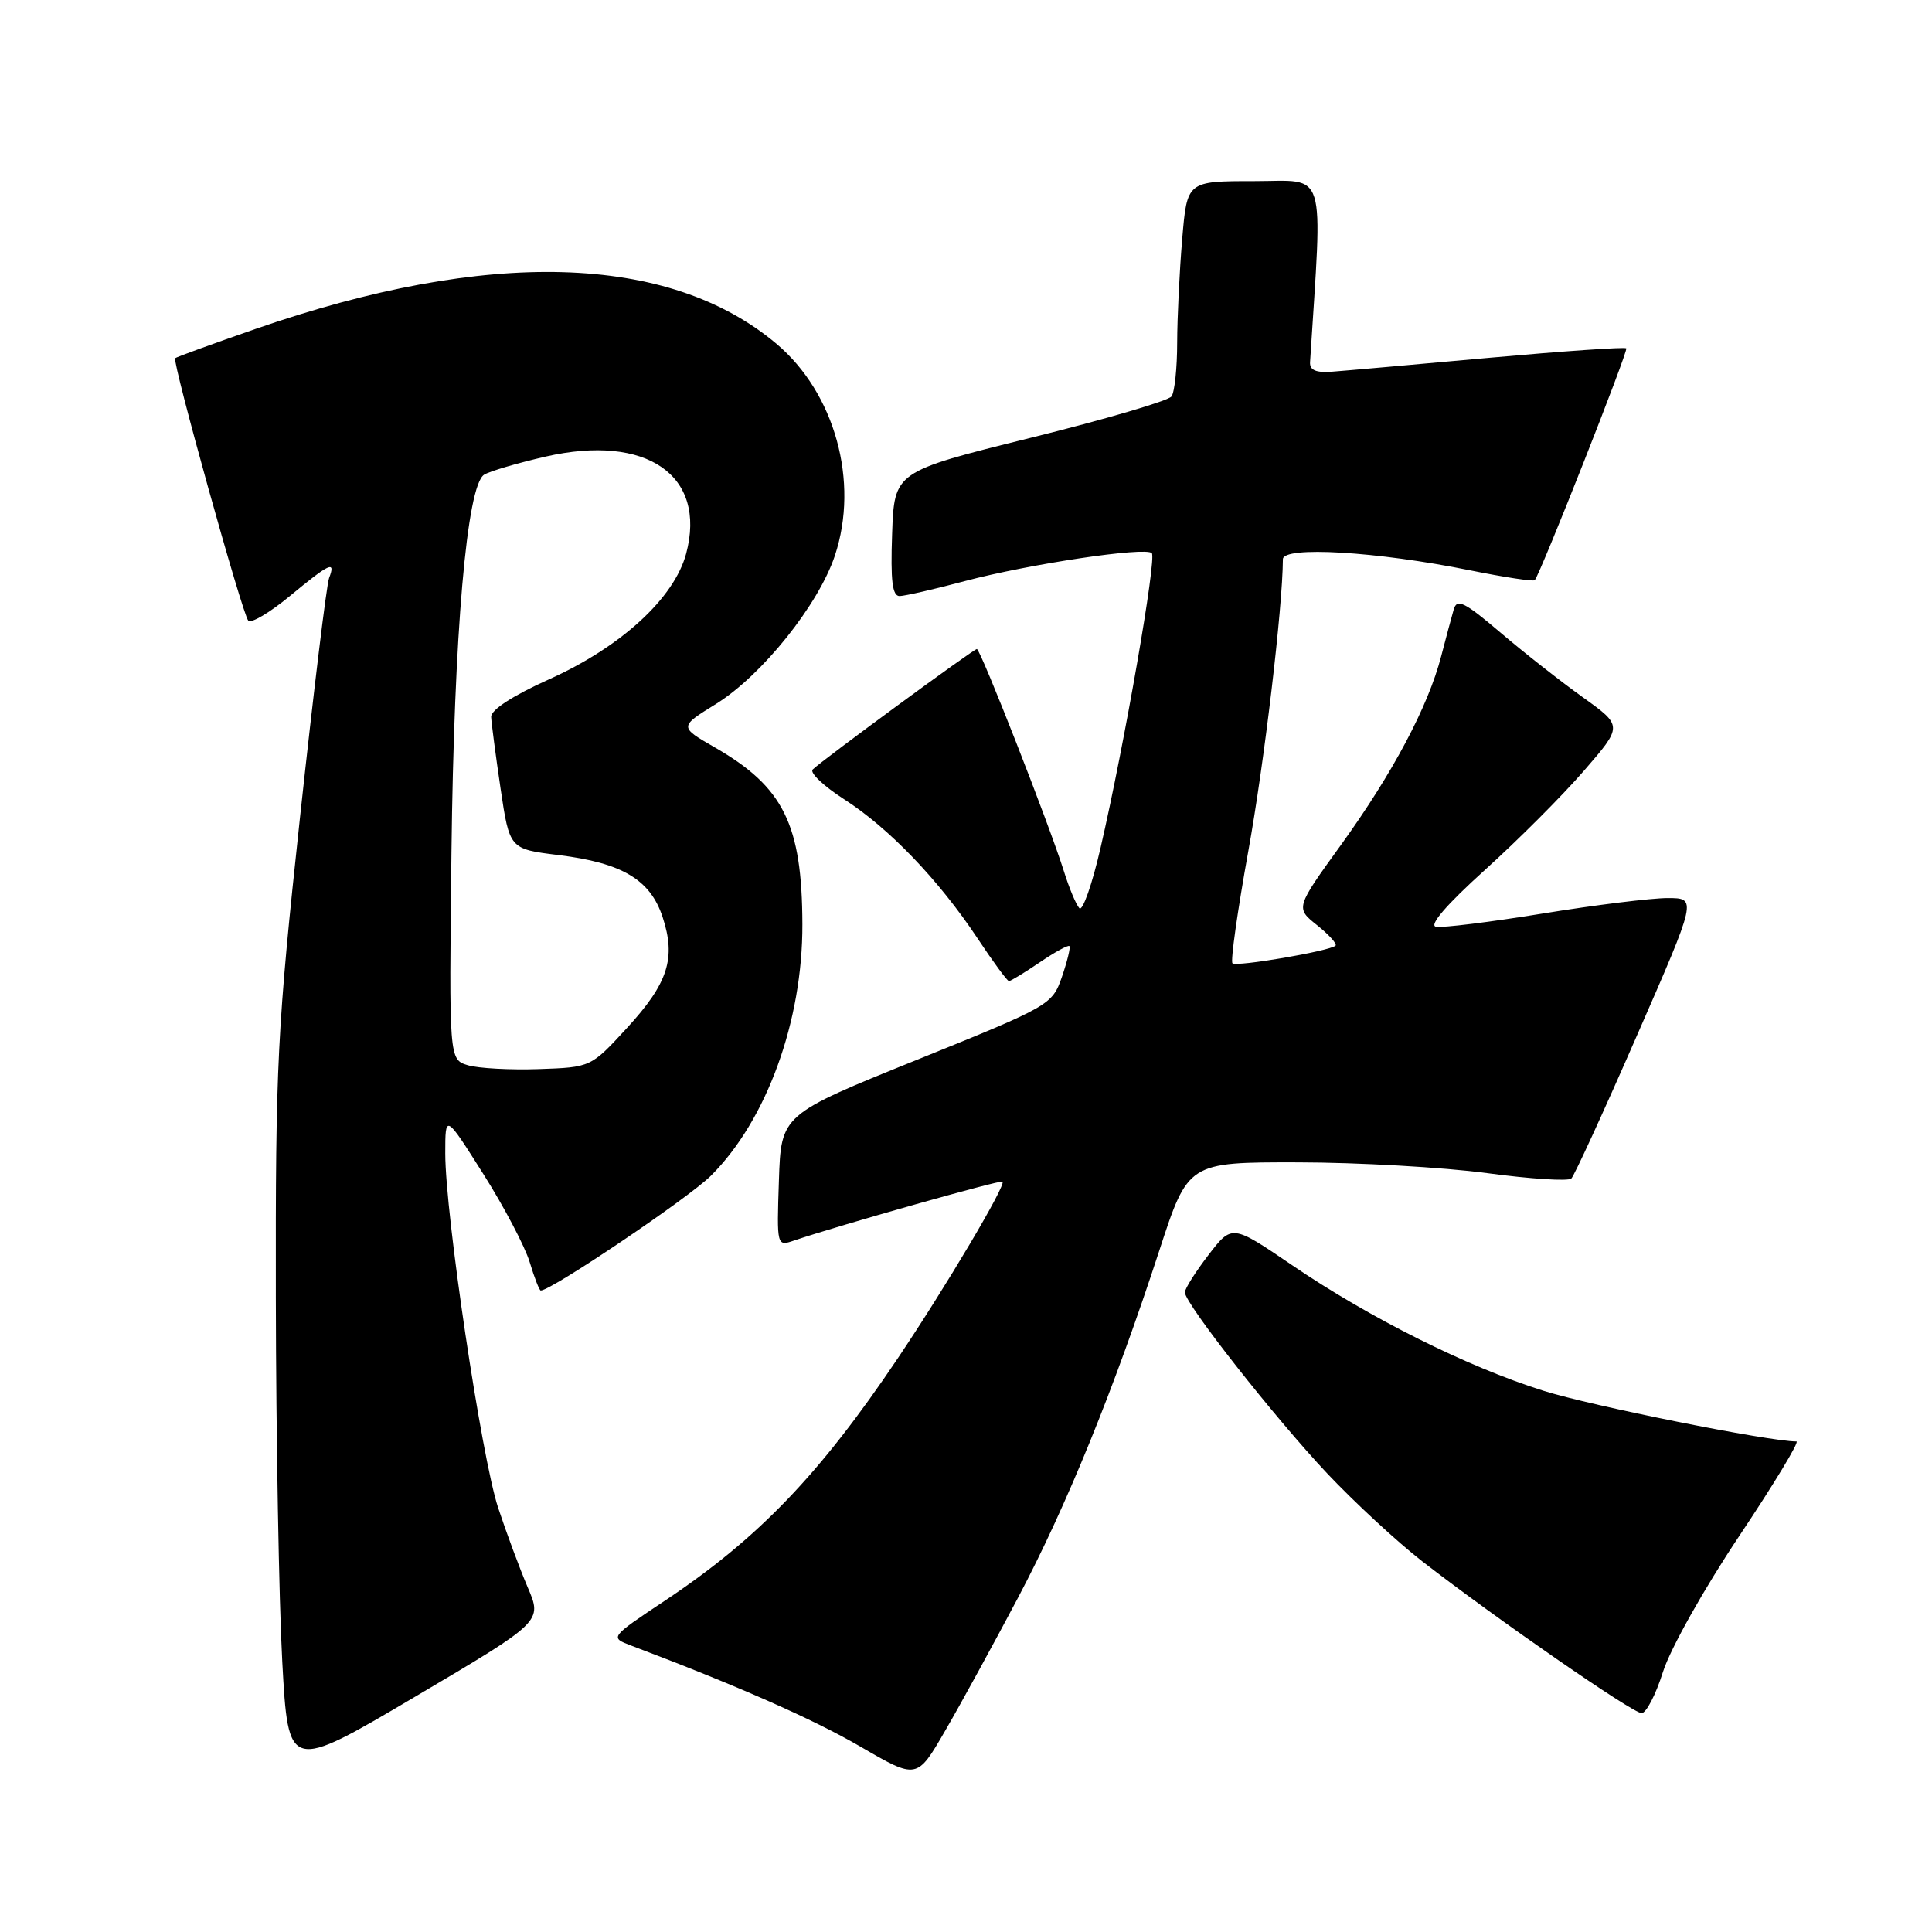 <?xml version="1.0" encoding="UTF-8" standalone="no"?>
<!DOCTYPE svg PUBLIC "-//W3C//DTD SVG 1.1//EN" "http://www.w3.org/Graphics/SVG/1.1/DTD/svg11.dtd" >
<svg xmlns="http://www.w3.org/2000/svg" xmlns:xlink="http://www.w3.org/1999/xlink" version="1.1" viewBox="0 0 256 256">
 <g >
 <path fill="currentColor"
d=" M 134.89 211.71 C 141.34 199.51 147.61 184.10 153.60 165.75 C 157.43 154.00 157.43 154.00 171.97 154.02 C 179.96 154.03 191.22 154.67 197.00 155.44 C 202.78 156.22 207.82 156.54 208.21 156.16 C 208.60 155.79 212.51 147.27 216.89 137.24 C 224.87 119.00 224.87 119.00 220.96 119.00 C 218.80 119.00 211.36 119.92 204.41 121.05 C 197.47 122.18 191.10 122.97 190.27 122.80 C 189.31 122.61 191.67 119.87 196.74 115.29 C 201.14 111.32 207.05 105.40 209.88 102.13 C 215.03 96.19 215.03 96.19 209.77 92.42 C 206.87 90.35 201.94 86.48 198.82 83.82 C 194.06 79.77 193.06 79.27 192.63 80.74 C 192.35 81.71 191.60 84.51 190.96 86.97 C 189.24 93.60 184.55 102.44 177.72 111.91 C 171.65 120.31 171.65 120.31 174.54 122.61 C 176.12 123.88 177.21 125.09 176.96 125.31 C 176.11 126.04 163.81 128.14 163.31 127.64 C 163.03 127.37 163.98 120.70 165.40 112.82 C 167.52 101.12 169.95 80.60 169.99 74.10 C 170.00 72.33 182.45 73.07 194.79 75.57 C 199.35 76.49 203.21 77.08 203.37 76.87 C 204.23 75.73 215.79 46.45 215.49 46.16 C 215.30 45.96 207.12 46.53 197.32 47.41 C 187.52 48.30 178.15 49.13 176.50 49.25 C 174.37 49.41 173.53 49.05 173.59 47.99 C 175.25 21.81 175.93 24.00 166.20 24.00 C 157.29 24.00 157.29 24.00 156.65 31.65 C 156.29 35.86 155.99 42.05 155.98 45.40 C 155.98 48.76 155.64 51.97 155.23 52.53 C 154.83 53.10 146.40 55.58 136.50 58.03 C 118.50 62.50 118.50 62.50 118.21 70.75 C 117.99 76.98 118.24 78.99 119.21 78.98 C 119.92 78.96 123.80 78.08 127.83 77.00 C 136.39 74.73 151.76 72.43 152.62 73.29 C 153.29 73.96 148.99 98.67 145.83 112.34 C 144.71 117.21 143.44 120.81 143.02 120.34 C 142.59 119.88 141.68 117.70 140.99 115.50 C 139.08 109.39 129.92 86.00 129.44 86.00 C 129.01 86.00 109.19 100.54 107.69 101.96 C 107.25 102.37 109.12 104.15 111.84 105.90 C 117.79 109.72 124.37 116.57 129.51 124.31 C 131.58 127.44 133.47 130.00 133.69 130.00 C 133.92 130.00 135.74 128.89 137.75 127.53 C 139.75 126.17 141.53 125.19 141.70 125.36 C 141.87 125.53 141.42 127.37 140.71 129.44 C 139.42 133.15 139.15 133.30 121.45 140.45 C 103.50 147.70 103.50 147.70 103.21 156.43 C 102.92 165.14 102.93 165.16 105.21 164.38 C 111.05 162.40 132.54 156.32 132.84 156.57 C 133.35 156.99 125.38 170.43 118.95 180.00 C 108.60 195.39 100.47 203.85 88.14 212.07 C 80.79 216.97 80.79 216.97 83.64 218.05 C 97.57 223.31 107.68 227.76 114.00 231.43 C 121.50 235.79 121.50 235.79 125.23 229.35 C 127.29 225.81 131.63 217.87 134.89 211.71 Z  M 69.92 210.32 C 68.85 207.81 67.09 203.07 66.00 199.77 C 63.79 193.04 59.00 160.91 59.00 152.83 C 59.00 147.58 59.00 147.58 64.03 155.54 C 66.80 159.92 69.57 165.19 70.19 167.25 C 70.81 169.31 71.47 171.00 71.65 171.00 C 73.06 171.00 91.27 158.72 94.21 155.78 C 101.59 148.42 106.36 135.28 106.32 122.47 C 106.28 109.23 103.83 104.28 94.74 99.05 C 89.97 96.31 89.97 96.31 94.90 93.26 C 100.97 89.48 108.46 80.13 110.63 73.61 C 113.88 63.83 110.63 52.08 102.88 45.55 C 88.63 33.57 64.67 32.89 33.85 43.59 C 28.16 45.57 23.37 47.31 23.21 47.46 C 22.79 47.88 32.12 81.39 32.90 82.24 C 33.27 82.64 35.74 81.18 38.39 78.99 C 43.70 74.60 44.51 74.23 43.61 76.58 C 43.27 77.45 41.54 91.74 39.75 108.33 C 36.73 136.38 36.50 140.85 36.55 172.00 C 36.58 190.43 36.96 212.08 37.40 220.13 C 38.20 234.75 38.20 234.75 55.03 224.81 C 71.87 214.86 71.87 214.86 69.92 210.32 Z  M 220.35 221.54 C 221.31 218.50 225.78 210.53 230.45 203.54 C 235.06 196.64 238.47 191.00 238.04 191.00 C 234.40 191.00 210.86 186.29 204.50 184.28 C 194.42 181.11 181.50 174.65 171.22 167.65 C 163.25 162.23 163.25 162.23 160.13 166.29 C 158.41 168.53 157.00 170.76 157.00 171.24 C 157.00 172.72 168.93 187.89 175.90 195.28 C 179.52 199.11 185.17 204.33 188.45 206.88 C 198.37 214.57 216.33 227.00 217.52 227.00 C 218.13 227.00 219.41 224.54 220.35 221.54 Z  M 62.00 141.15 C 59.50 140.39 59.50 140.39 59.82 112.95 C 60.16 83.86 61.85 64.33 64.15 62.90 C 64.89 62.44 68.56 61.36 72.30 60.50 C 85.67 57.45 93.68 62.98 90.92 73.35 C 89.34 79.26 82.30 85.72 72.74 90.02 C 67.92 92.19 65.03 94.07 65.08 95.00 C 65.12 95.83 65.68 100.10 66.33 104.50 C 67.52 112.50 67.52 112.50 74.00 113.30 C 82.44 114.34 86.15 116.55 87.79 121.49 C 89.60 126.97 88.54 130.27 83.06 136.23 C 78.29 141.42 78.29 141.42 71.40 141.66 C 67.60 141.79 63.38 141.56 62.00 141.15 Z "/>
</g>
</svg>